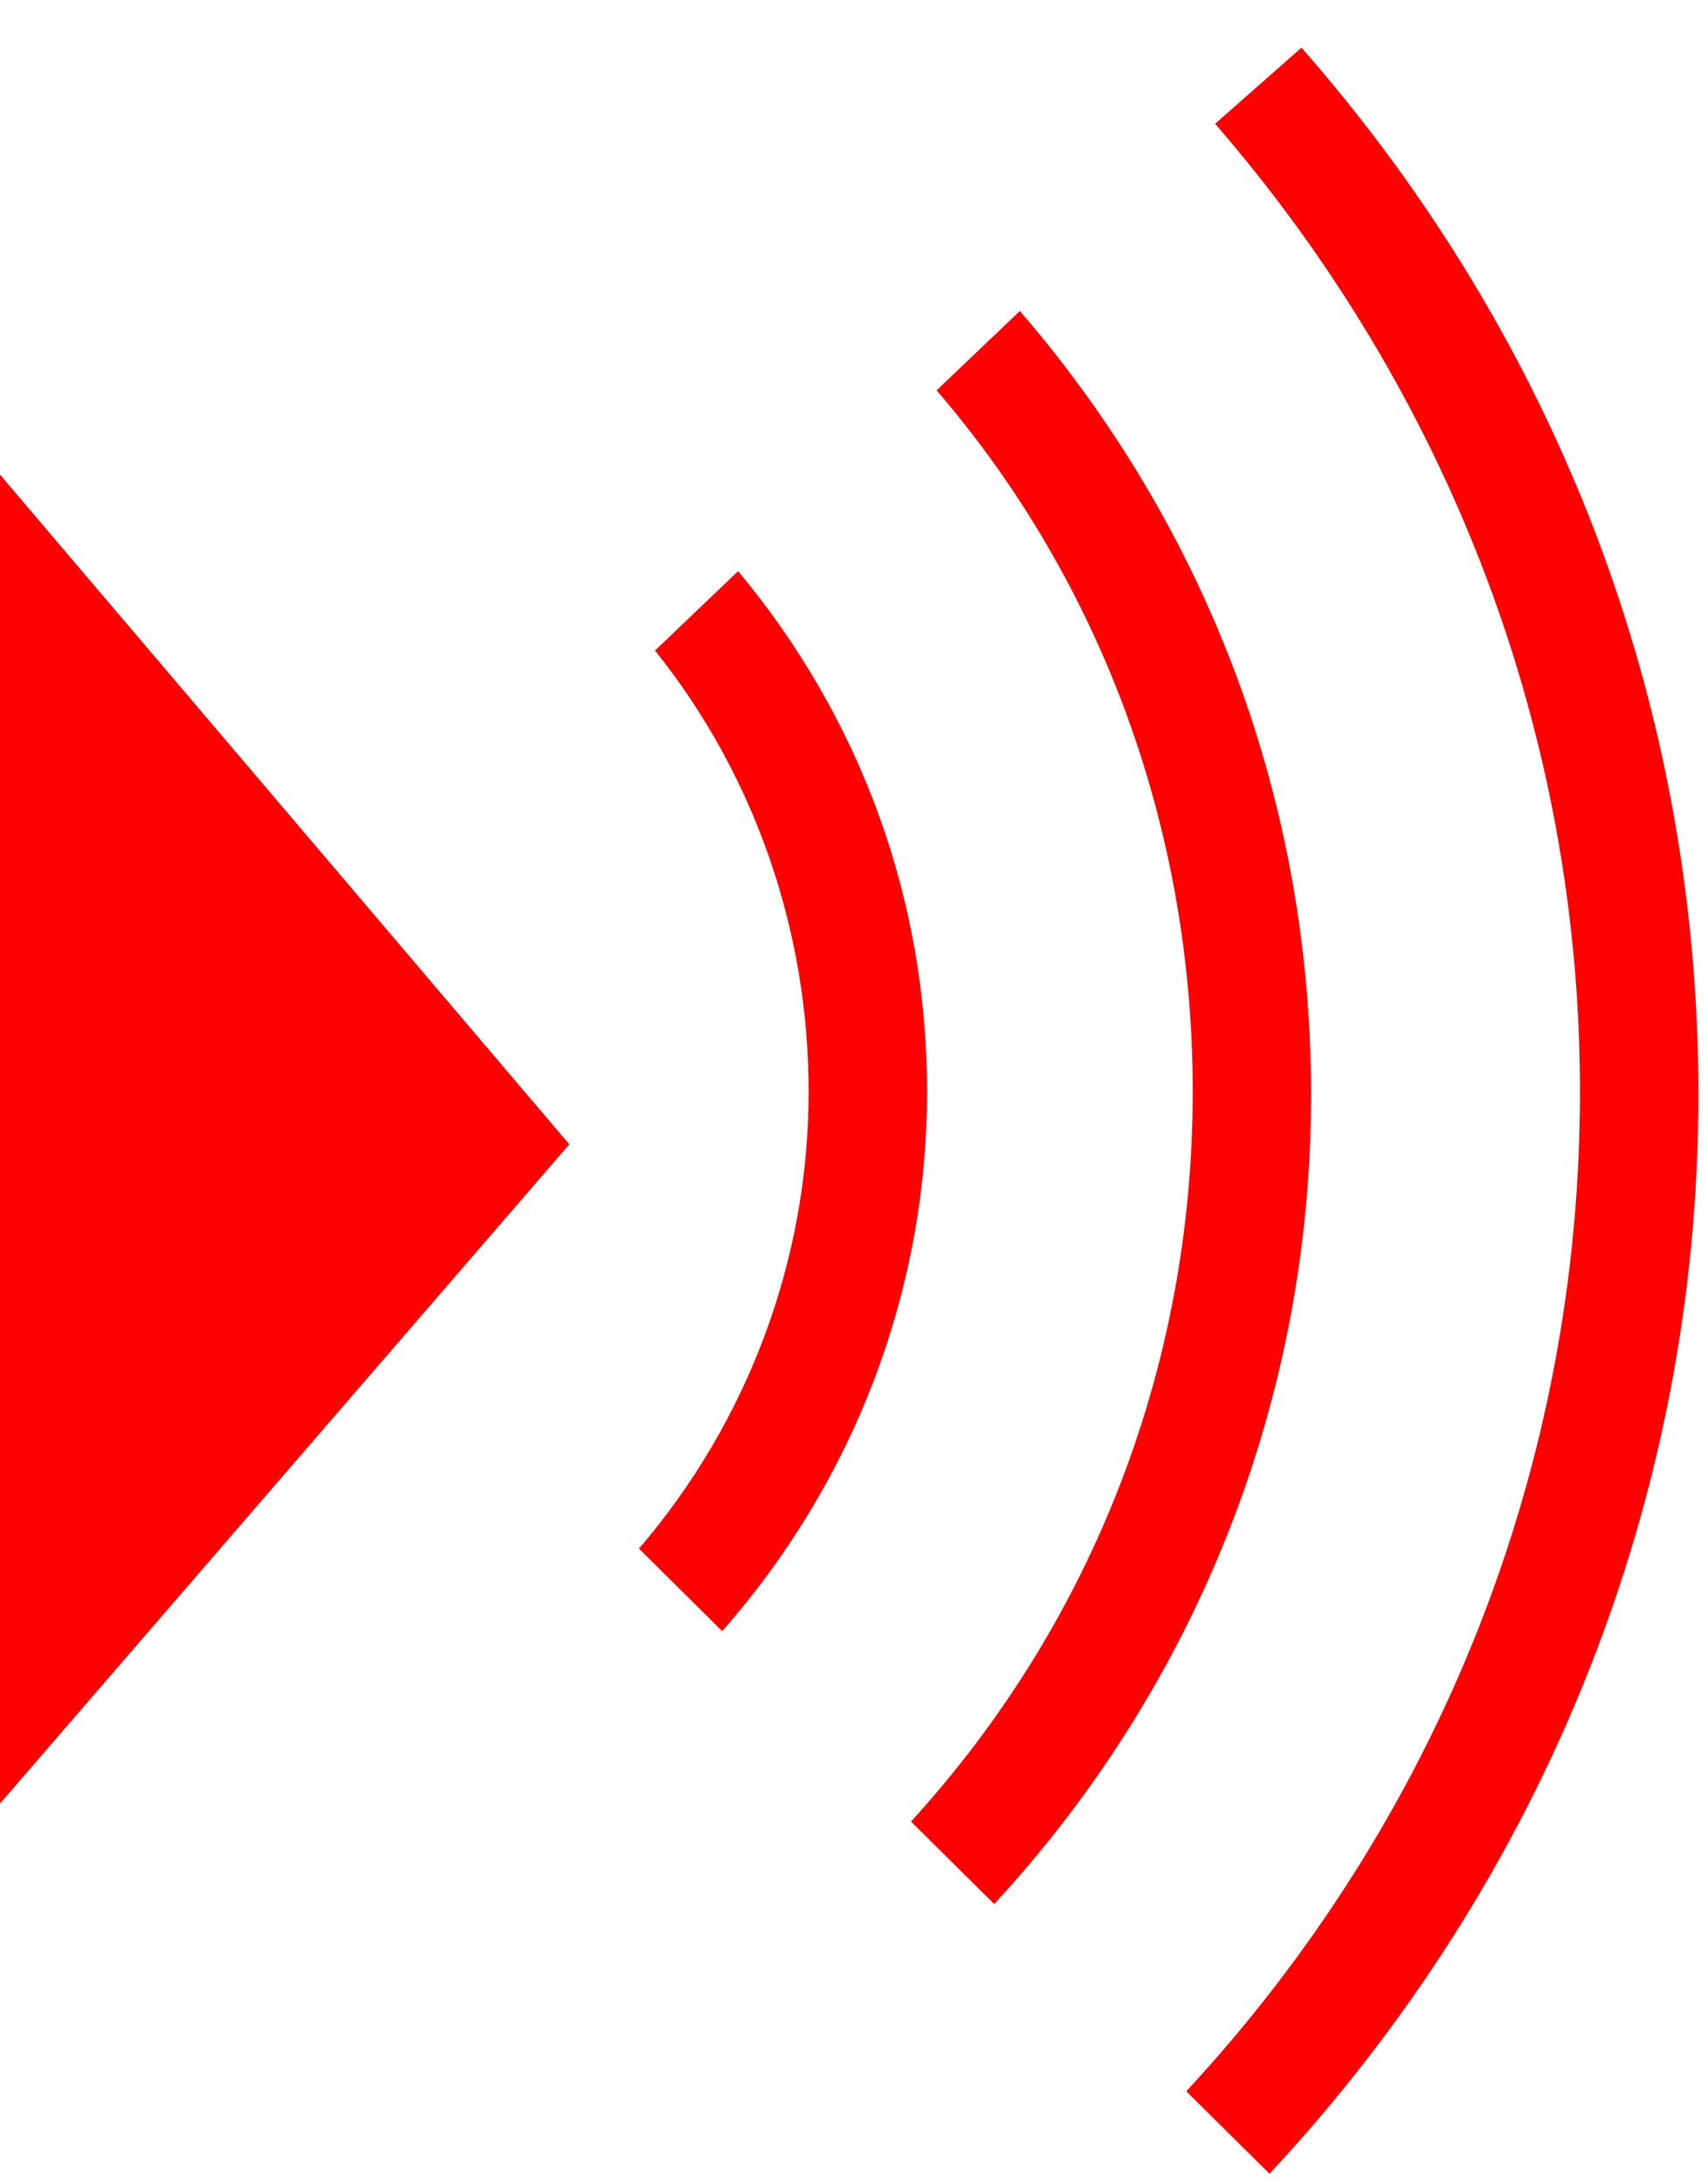 <?xml version="1.0" encoding="UTF-8"?>
<svg width="18px" height="23px" viewBox="0 0 18 23" version="1.1" xmlns="http://www.w3.org/2000/svg" xmlns:xlink="http://www.w3.org/1999/xlink">
  <!-- Generator: Sketch 47 (45396) - http://www.bohemiancoding.com/sketch -->
  <title>Artboard</title>
  <desc>Created with Sketch.</desc>
  <defs></defs>
  <g id="Page-1" stroke="none" stroke-width="1" fill="none" fill-rule="evenodd">
    <g id="Artboard" fill="#FF0000">
      <path d="M12.57,11.5 C12.57,14.375 11.524,17.083 9.601,19.189 L10.478,20.058 C12.637,17.718 13.817,14.709 13.817,11.533 C13.817,8.458 12.738,5.583 10.748,3.276 L9.871,4.112 C11.625,6.151 12.57,8.759 12.57,11.5 Z" id="Fill-5"></path>
      <path d="M16.651,11.5 C16.651,15.445 15.167,19.155 12.502,22.031 L13.379,22.899 C16.279,19.791 17.899,15.779 17.899,11.533 C17.899,7.422 16.414,3.577 13.716,0.502 L12.806,1.304 C15.268,4.145 16.651,7.723 16.651,11.5 Z" id="Fill-6"></path>
      <path d="M8.522,11.5 C8.522,13.272 7.881,14.977 6.734,16.314 L7.611,17.183 C8.994,15.612 9.77,13.606 9.77,11.5 C9.77,9.461 9.062,7.555 7.779,6.017 L6.903,6.853 C7.948,8.157 8.522,9.795 8.522,11.5 Z" id="Fill-4"></path>
      <polygon id="Shape" points="0 5 0 19 6 12.055"></polygon>
    </g>
  </g>
</svg>
